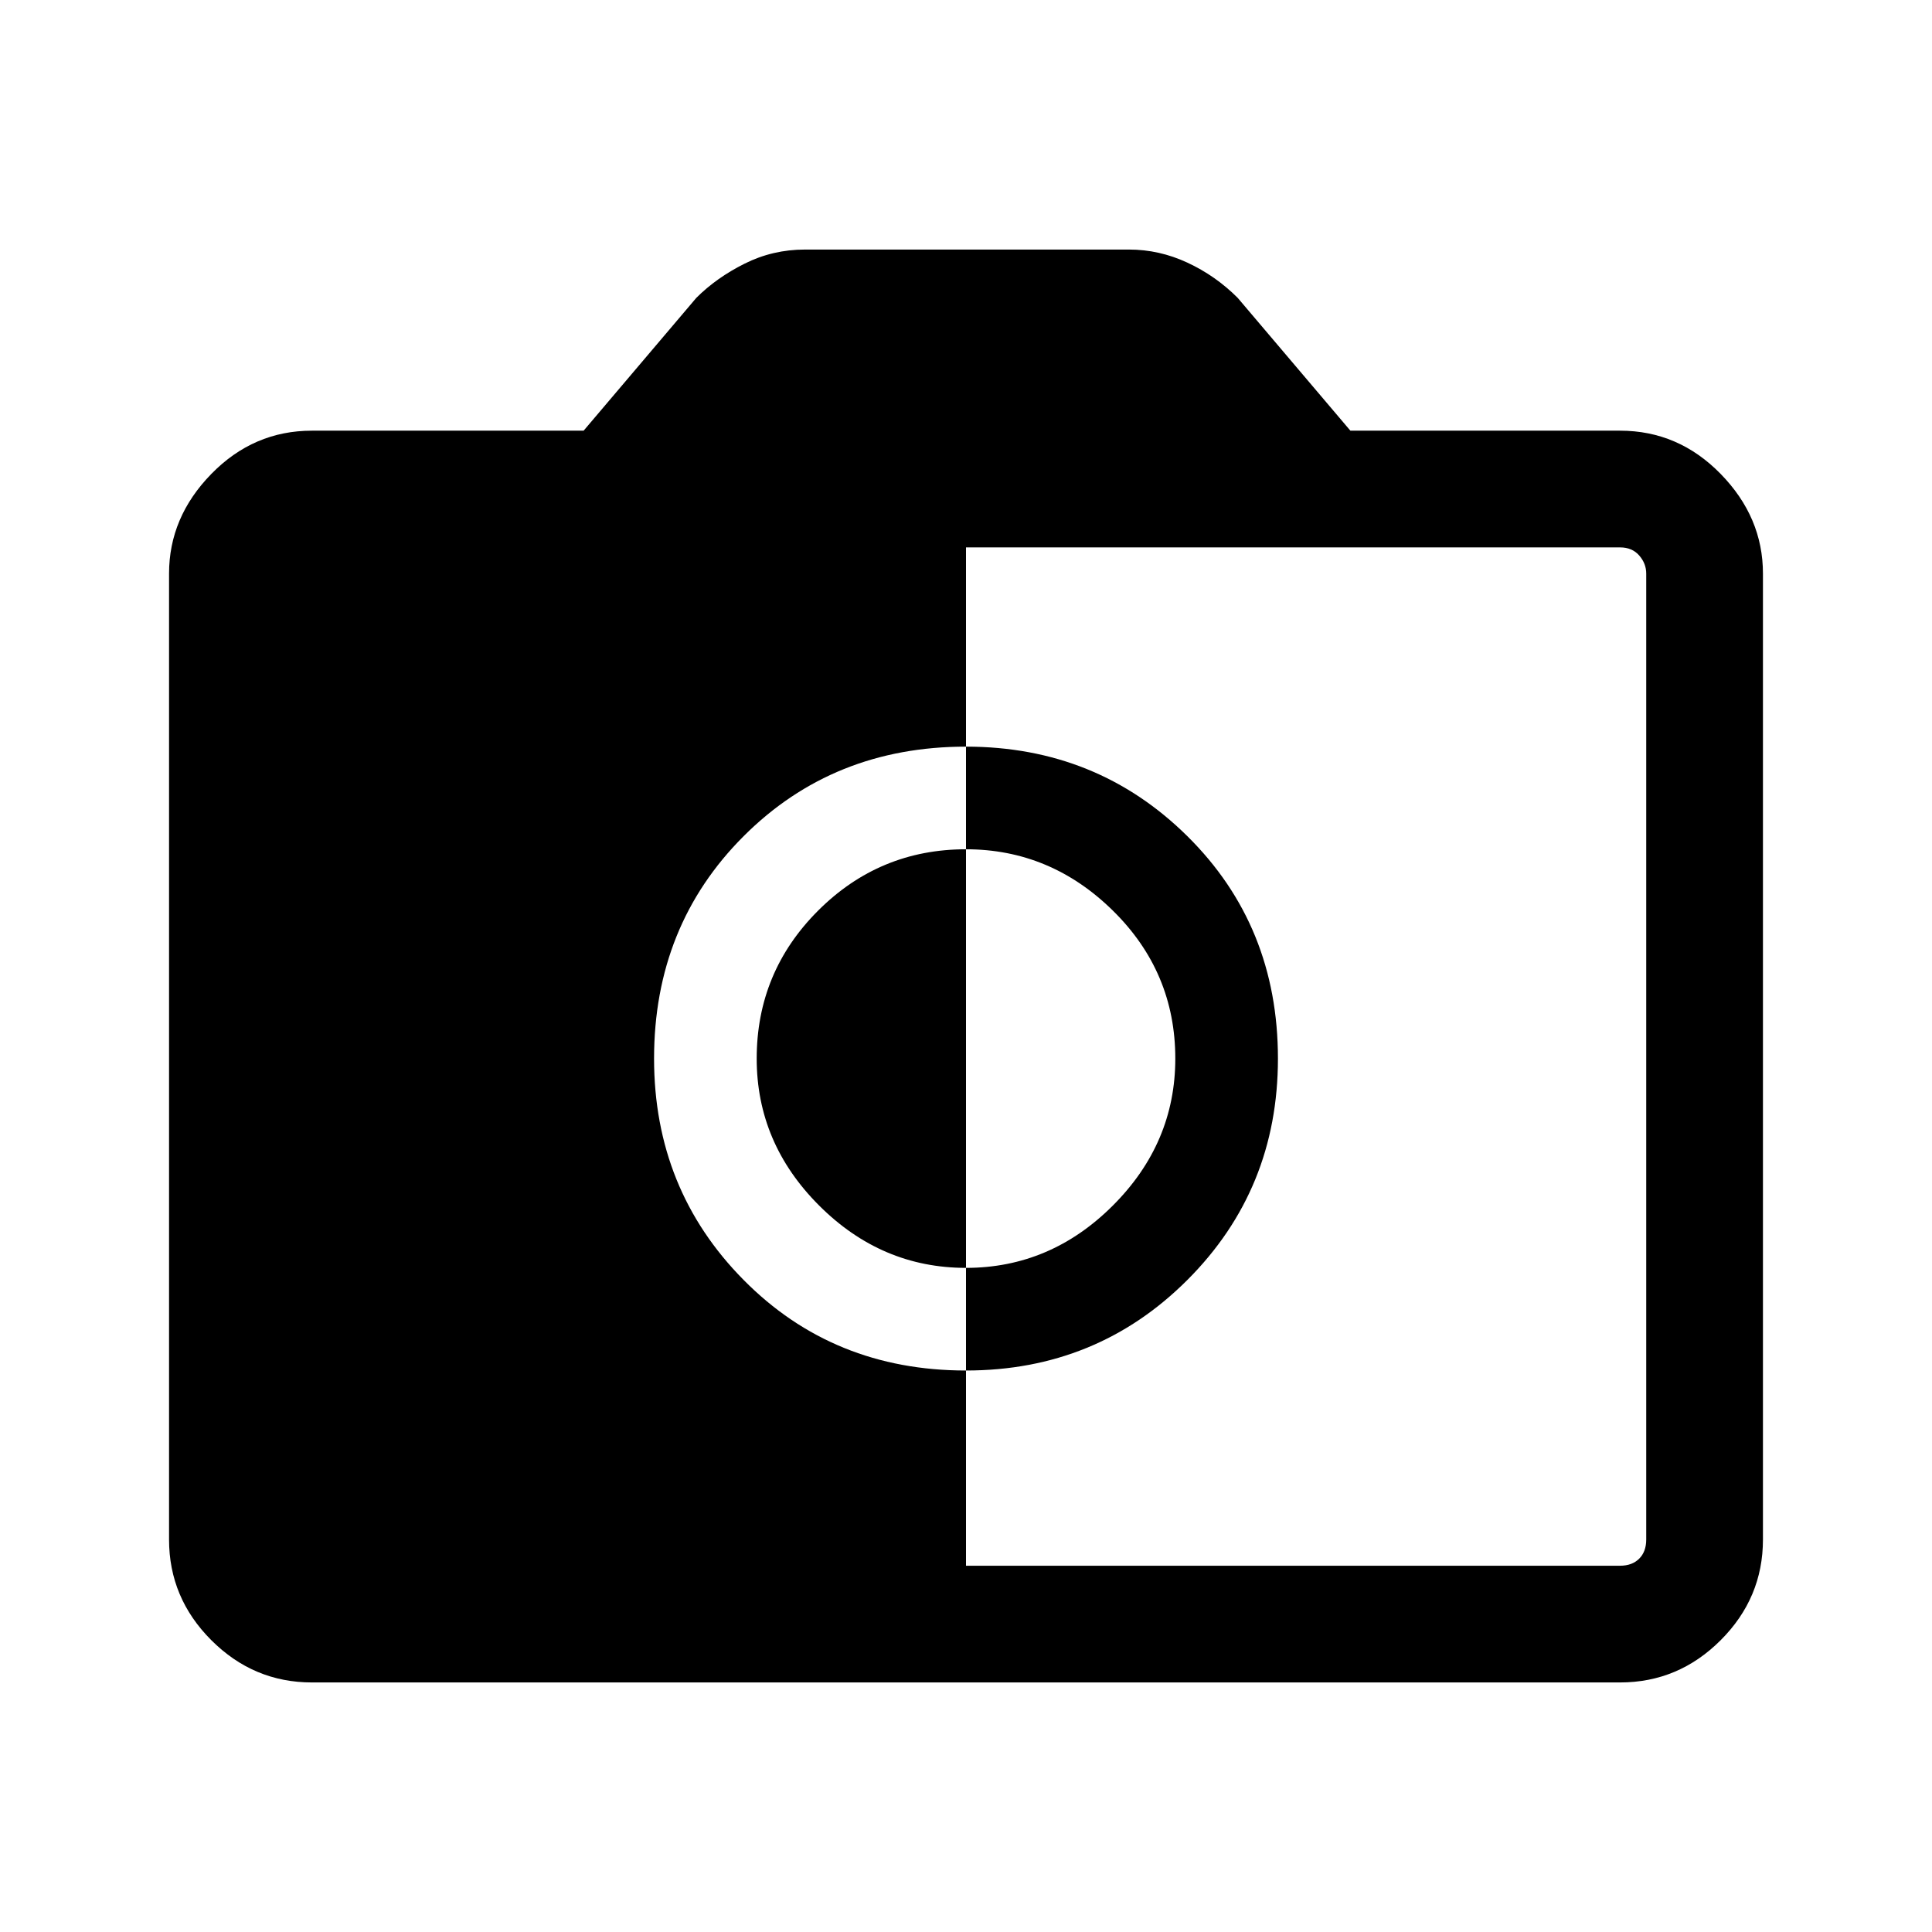 <svg xmlns="http://www.w3.org/2000/svg" height="48" width="48"><path d="M24 38.9h16.25q.3 0 .475-.175t.175-.475v-24q0-.25-.175-.45t-.475-.2H24v4.95q-3.3 0-5.525 2.225Q16.25 23 16.25 26.3q0 3.25 2.225 5.5T24 34.05Zm0-4.85V31.5q2.1 0 3.65-1.55 1.55-1.55 1.55-3.65 0-2.15-1.55-3.675T24 21.1v-2.55q3.25 0 5.5 2.225t2.25 5.525q0 3.25-2.25 5.5T24 34.05Zm0-2.55q-2.1 0-3.65-1.55-1.55-1.55-1.55-3.65 0-2.15 1.525-3.675T24 21.1ZM7.75 41.8q-1.45 0-2.5-1.05t-1.05-2.5v-24q0-1.4 1.05-2.475Q6.3 10.7 7.75 10.7h6.75l2.8-3.3q.5-.5 1.2-.85T20 6.2h8.05q.75 0 1.45.325t1.25.875l2.8 3.3h6.7q1.45 0 2.5 1.075t1.05 2.475v24q0 1.45-1.05 2.5t-2.5 1.05Z"/></svg>